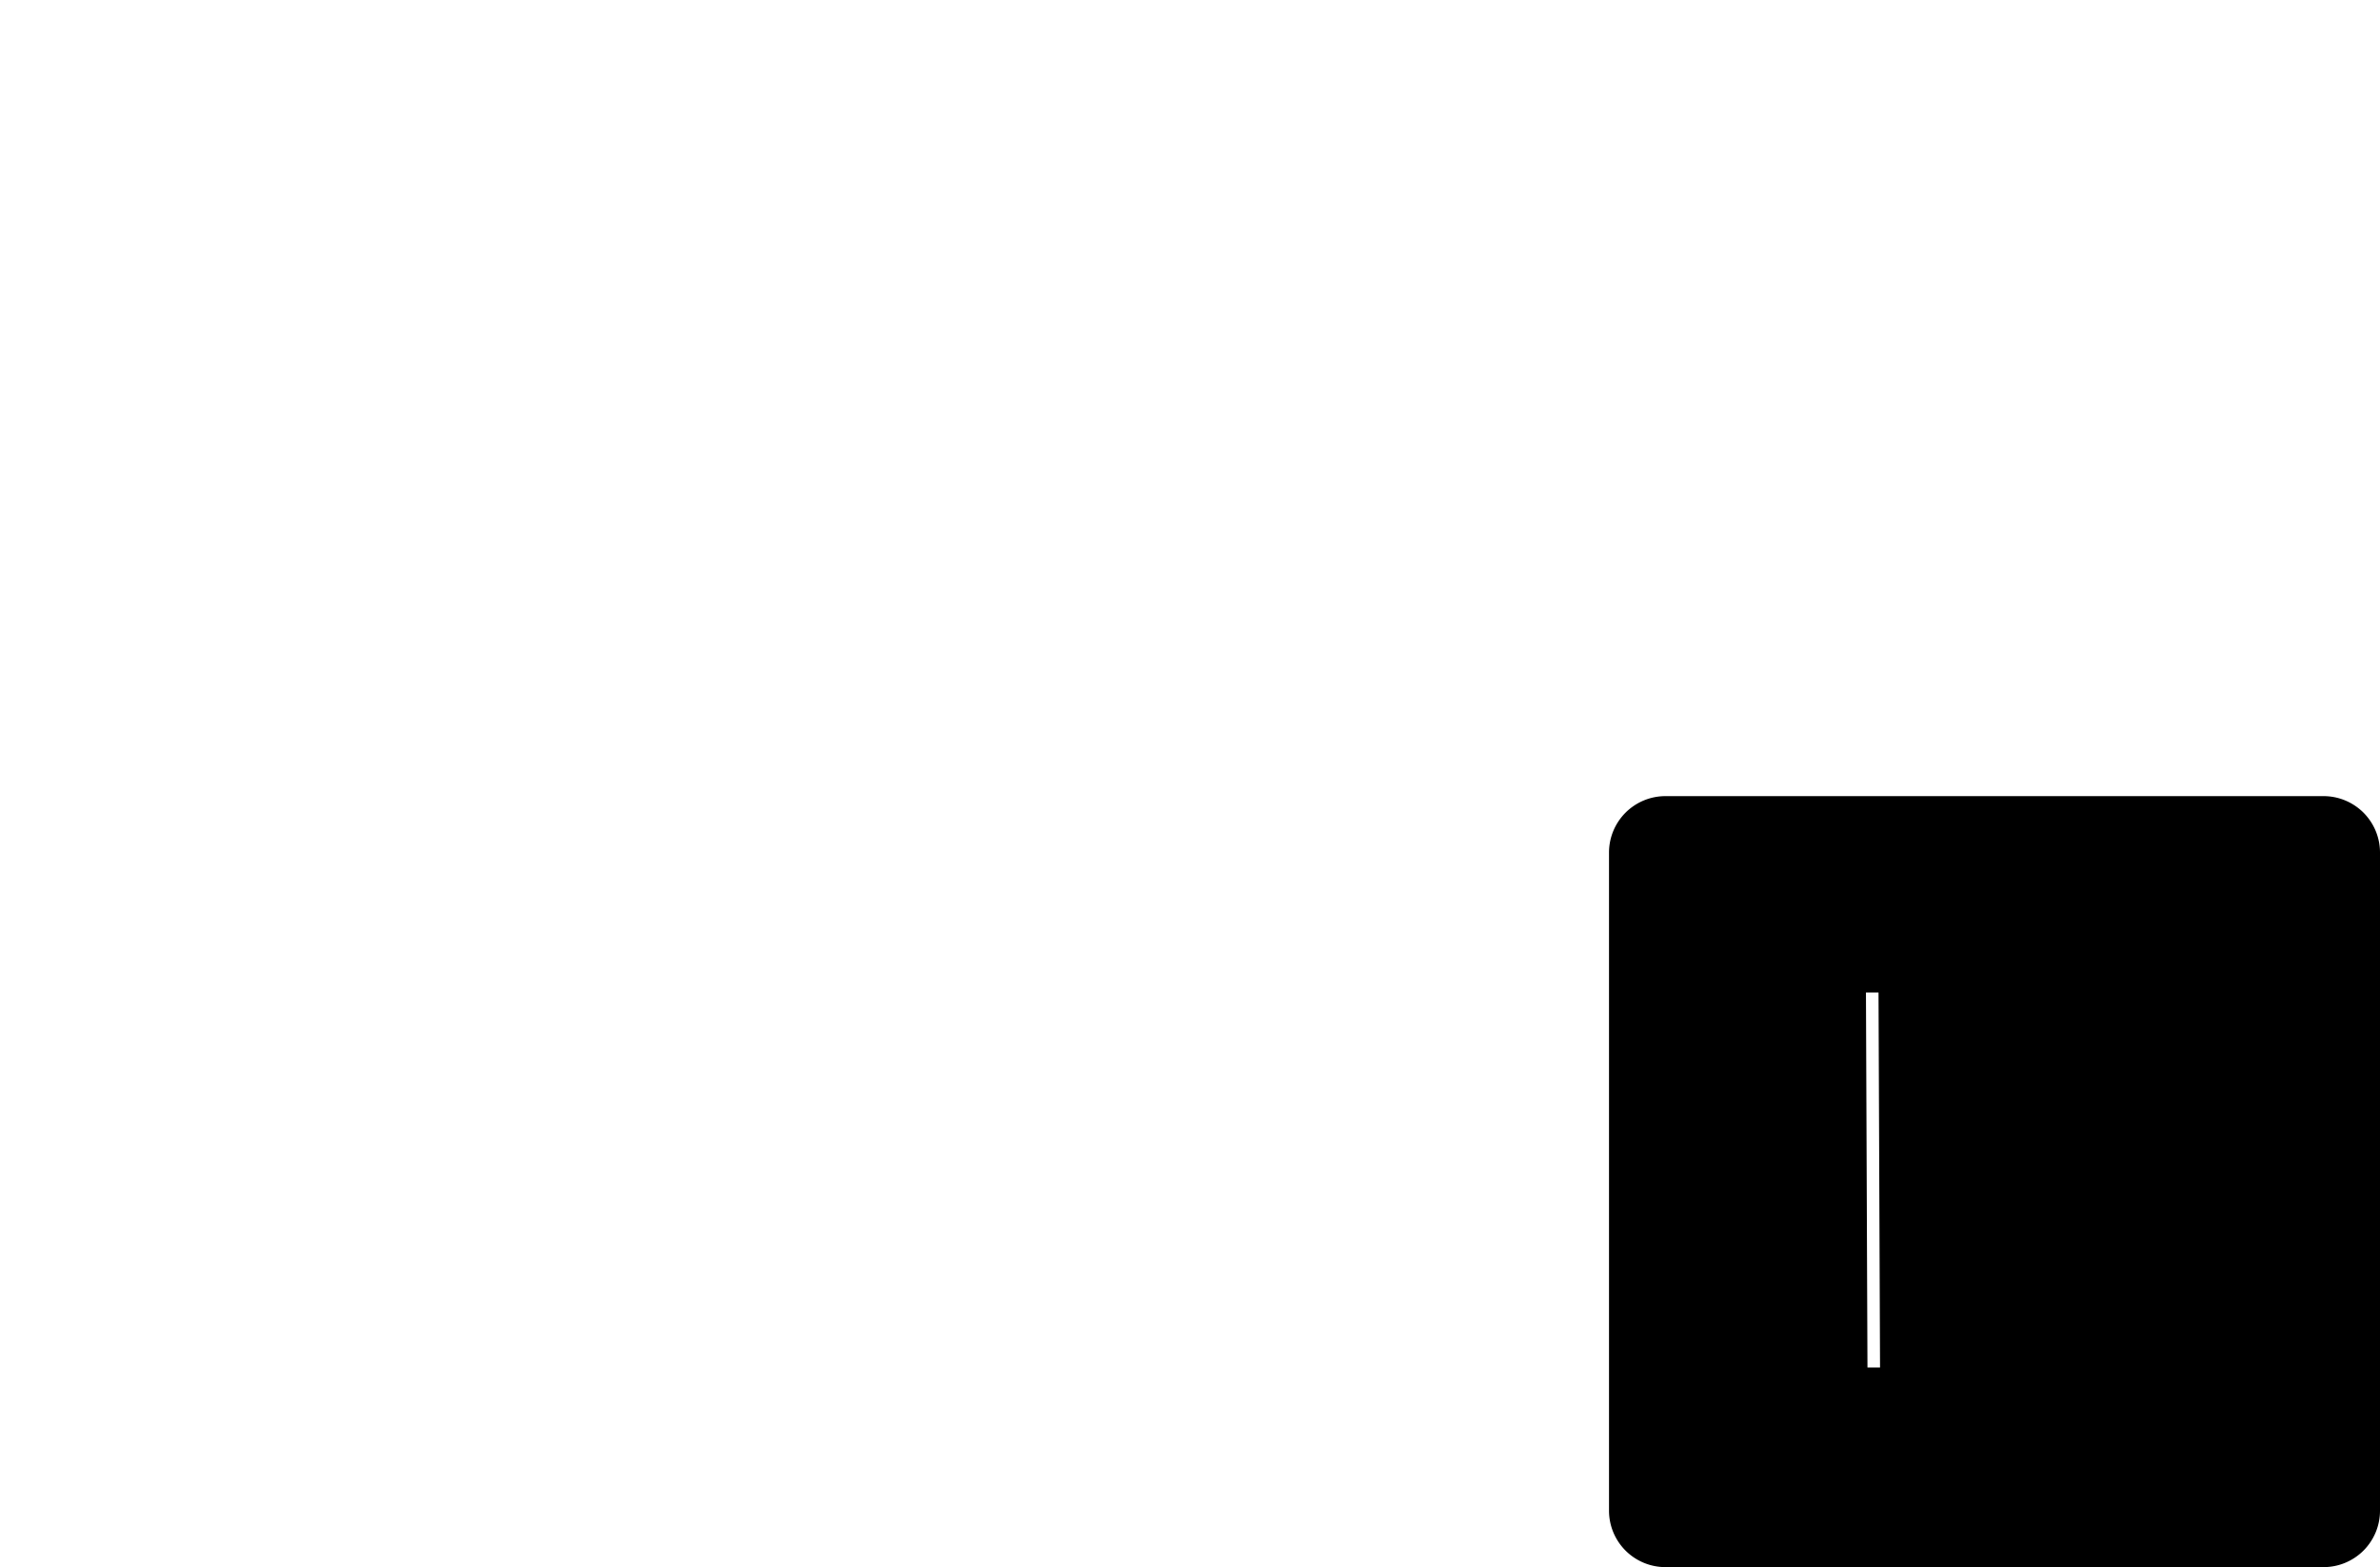 <svg id="directionGo" data-name="directionGo" xmlns="http://www.w3.org/2000/svg" viewBox="0 0 568 374"><title>d</title><path d="M1202.53,835H1045.47A13.47,13.47,0,0,0,1032,848.47v157.06a13.47,13.47,0,0,0,13.47,13.47h157.06a13.47,13.47,0,0,0,13.47-13.47V848.47A13.47,13.47,0,0,0,1202.53,835ZM1093.68,971.37l-.36-89.5h3l.36,89.5Z" transform="translate(-648 -645)"/></svg>